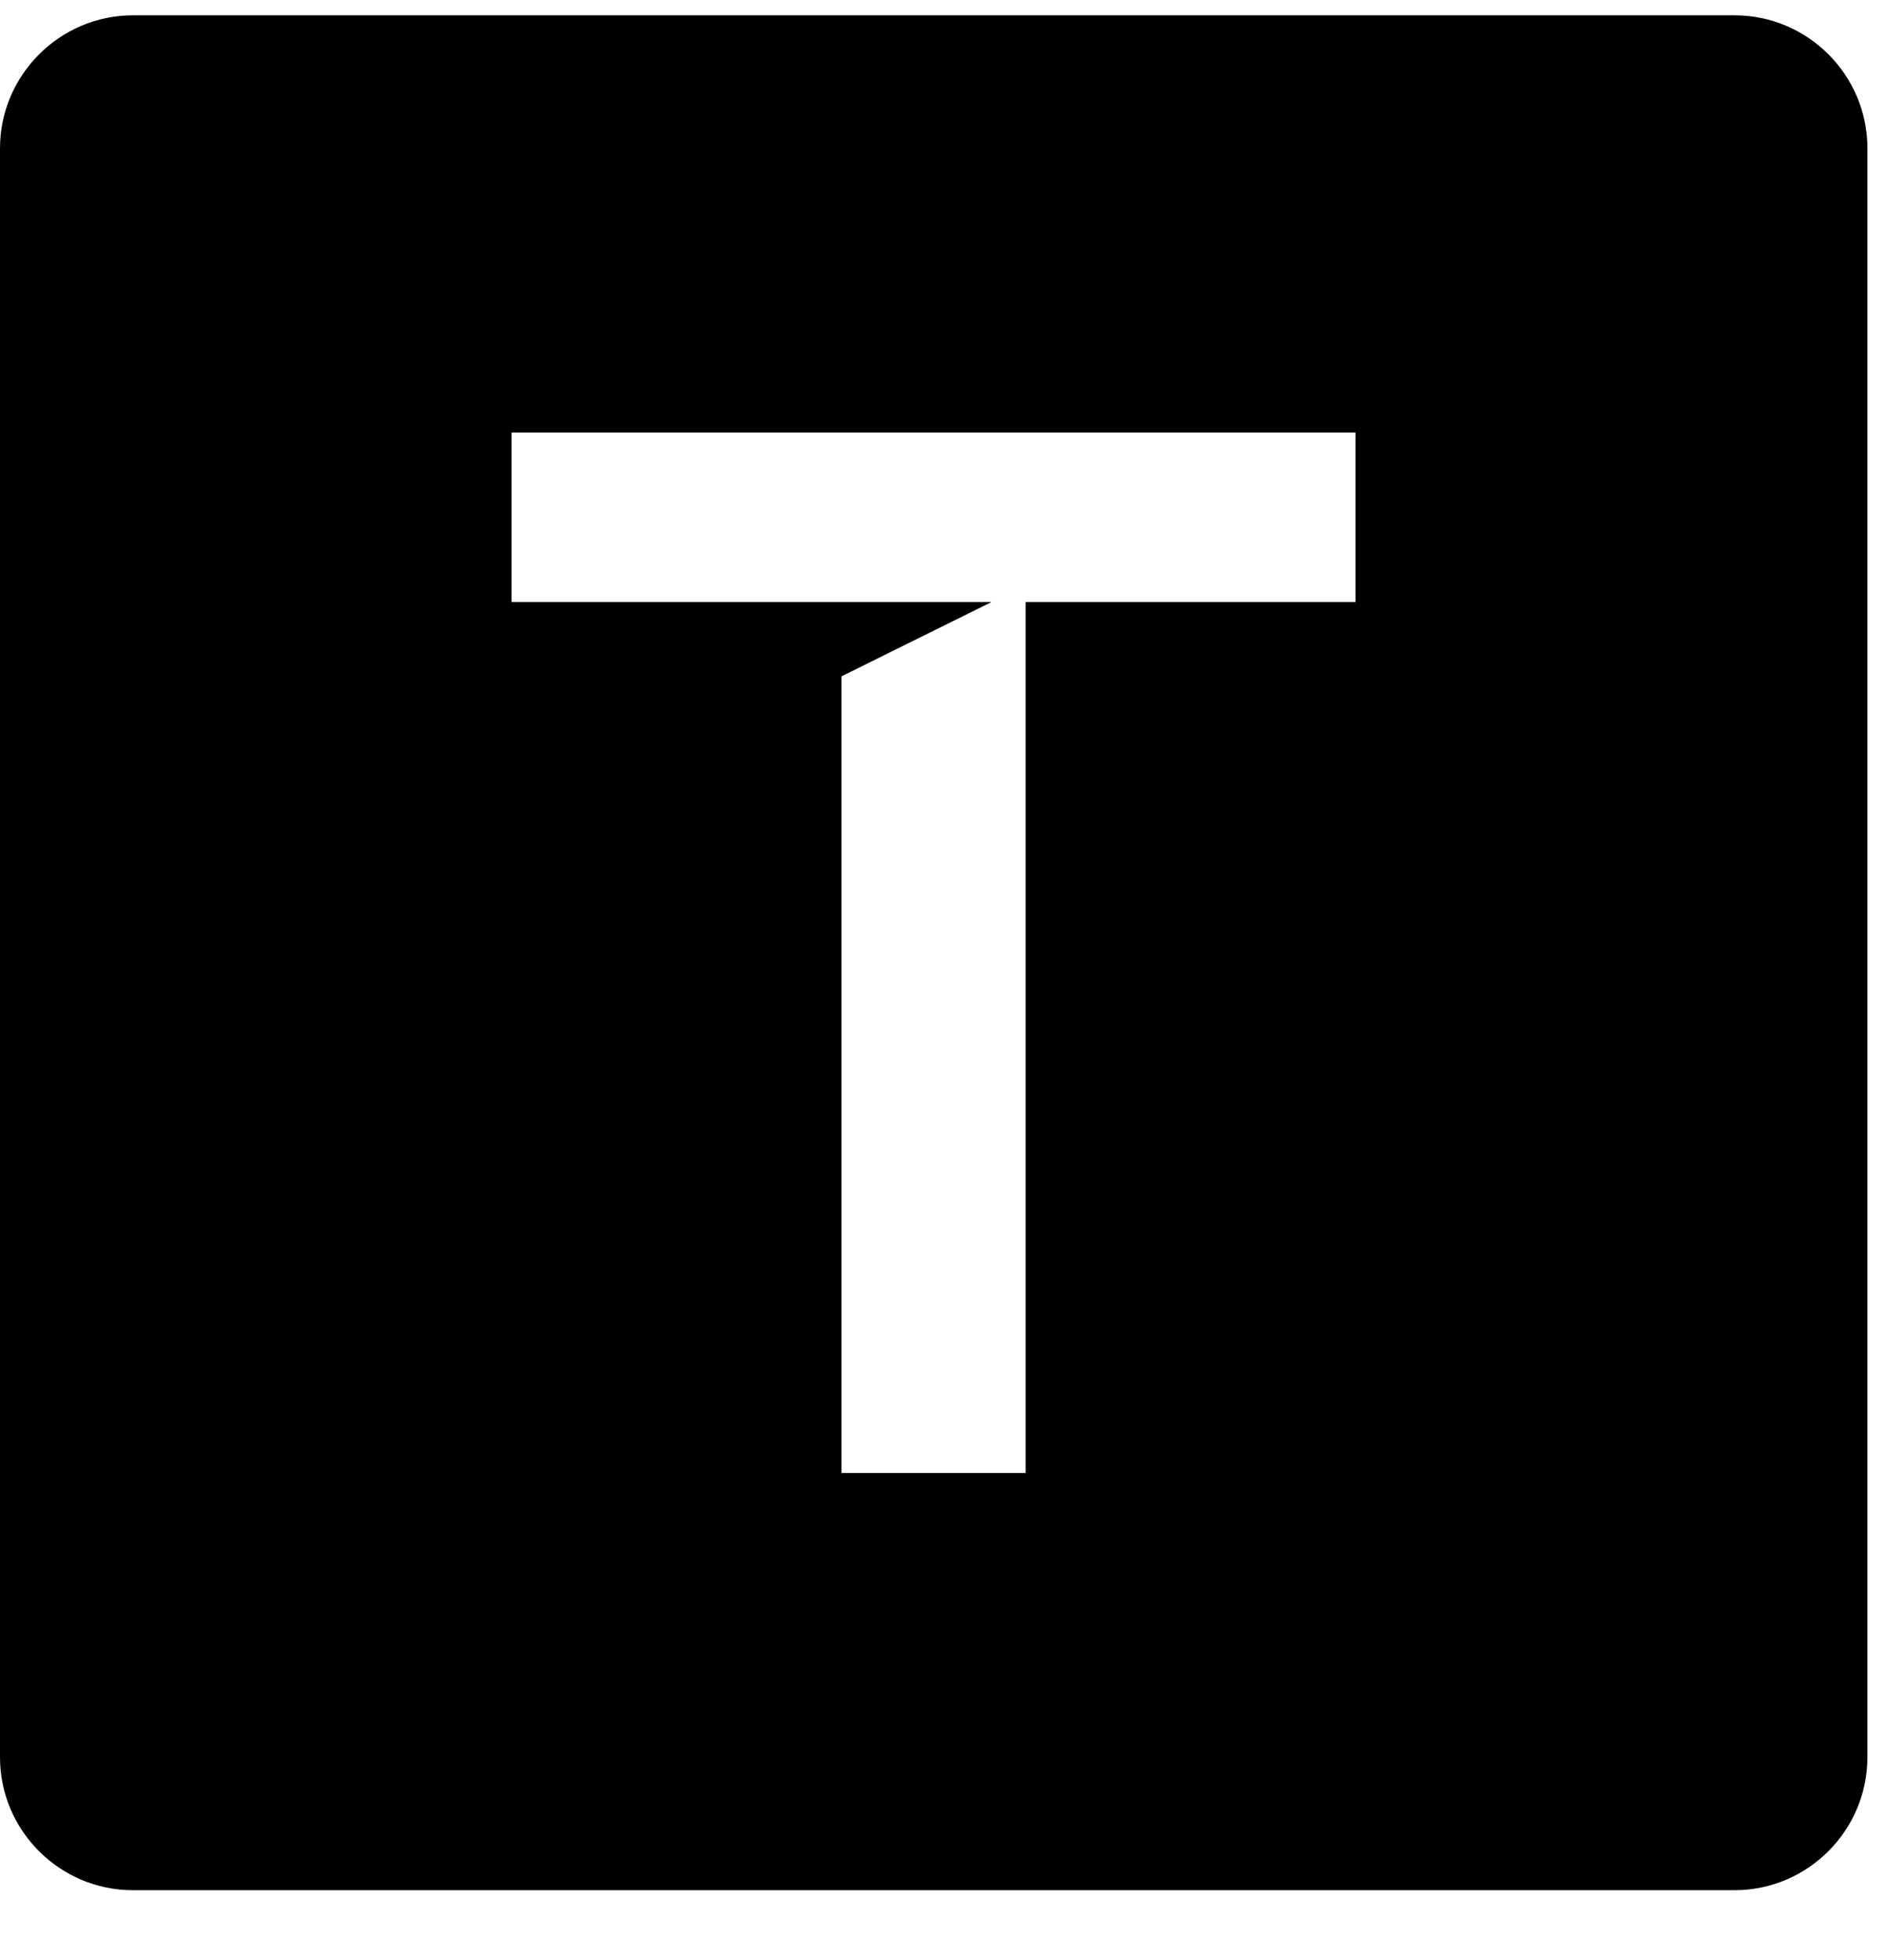 <svg width="26" height="27" viewBox="0 0 26 27" fill="none" xmlns="http://www.w3.org/2000/svg">
<path fillRule="evenodd" clipRule="evenodd" d="M1.831 0.211H23.899C24.908 0.211 25.73 1.033 25.73 2.042V24.205C25.73 25.214 24.908 26.037 23.899 26.037H1.831C0.822 26.037 0 25.214 0 24.205V2.042C0 1.038 0.822 0.211 1.831 0.211ZM14.131 8.293H18.677V5.957H7.048V8.293H8.481H11.074H11.594H13.662L12.366 8.934L11.594 9.317V20.29H14.131V8.293Z" fill="url(#paint0_linear)"/>
<defs>
<linearGradient id="paint0_linear" x1="8.591" y1="21.316" x2="15.837" y2="7.422" gradientUnits="userSpaceOnUse">
<stop stopColor="#194BA0"/>
<stop offset="1" stopColor="#3469B3"/>
</linearGradient>
</defs>
</svg>
